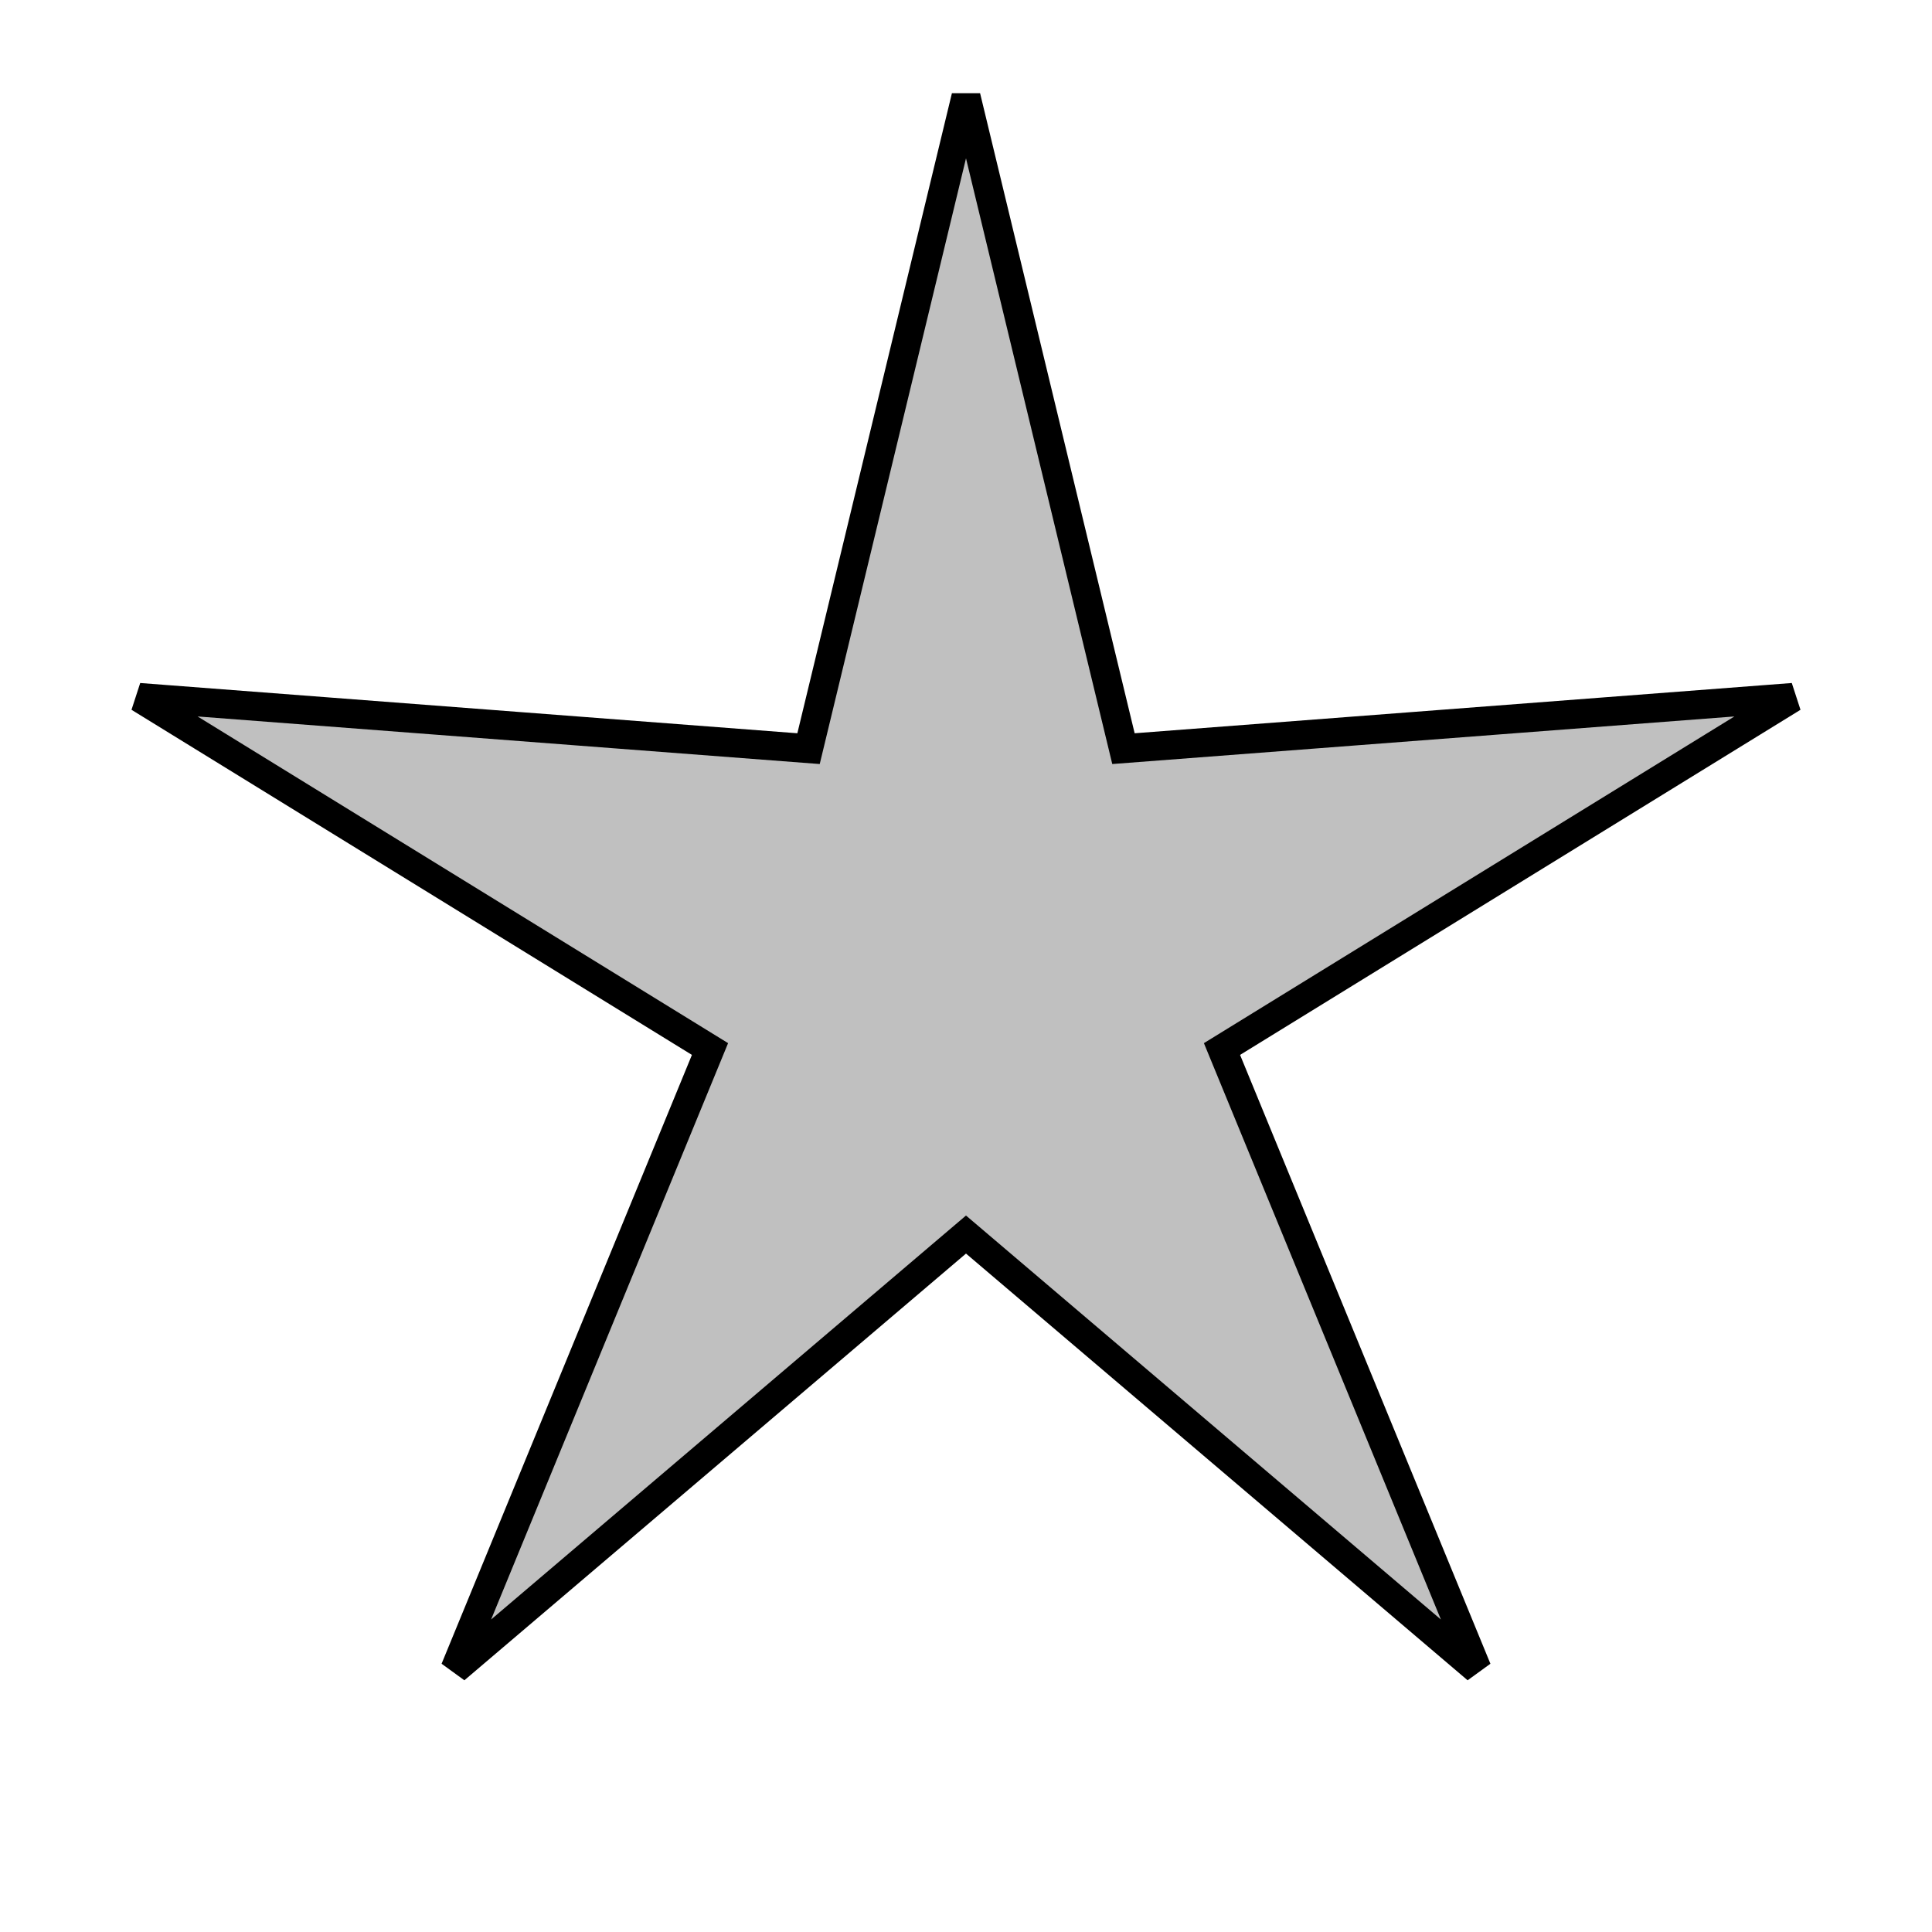 <?xml version="1.0" encoding="UTF-8"?>
<!DOCTYPE svg PUBLIC "-//W3C//DTD SVG 1.1//EN"
    "http://www.w3.org/Graphics/SVG/1.1/DTD/svg11.dtd">

<svg viewBox="-1 -1 2 2" height="100px" width="100px" xmlns="http://www.w3.org/2000/svg" xmlns:xlink="http://www.w3.org/1999/xlink">
    <path class="HaskellSvgIcons__starOutline" d="M 0.0,-0.9 L 0.163,-0.225 L 0.856,-0.278 L 0.265,8.594236e-2 L 0.529,0.728 L -2.4313609e-8,0.278 L -0.529,0.728 L -0.265,8.594237e-2 L -0.856,-0.278 L -0.163,-0.225 Z" fill="silver" stroke="black" stroke-width="0.03" />
</svg>
